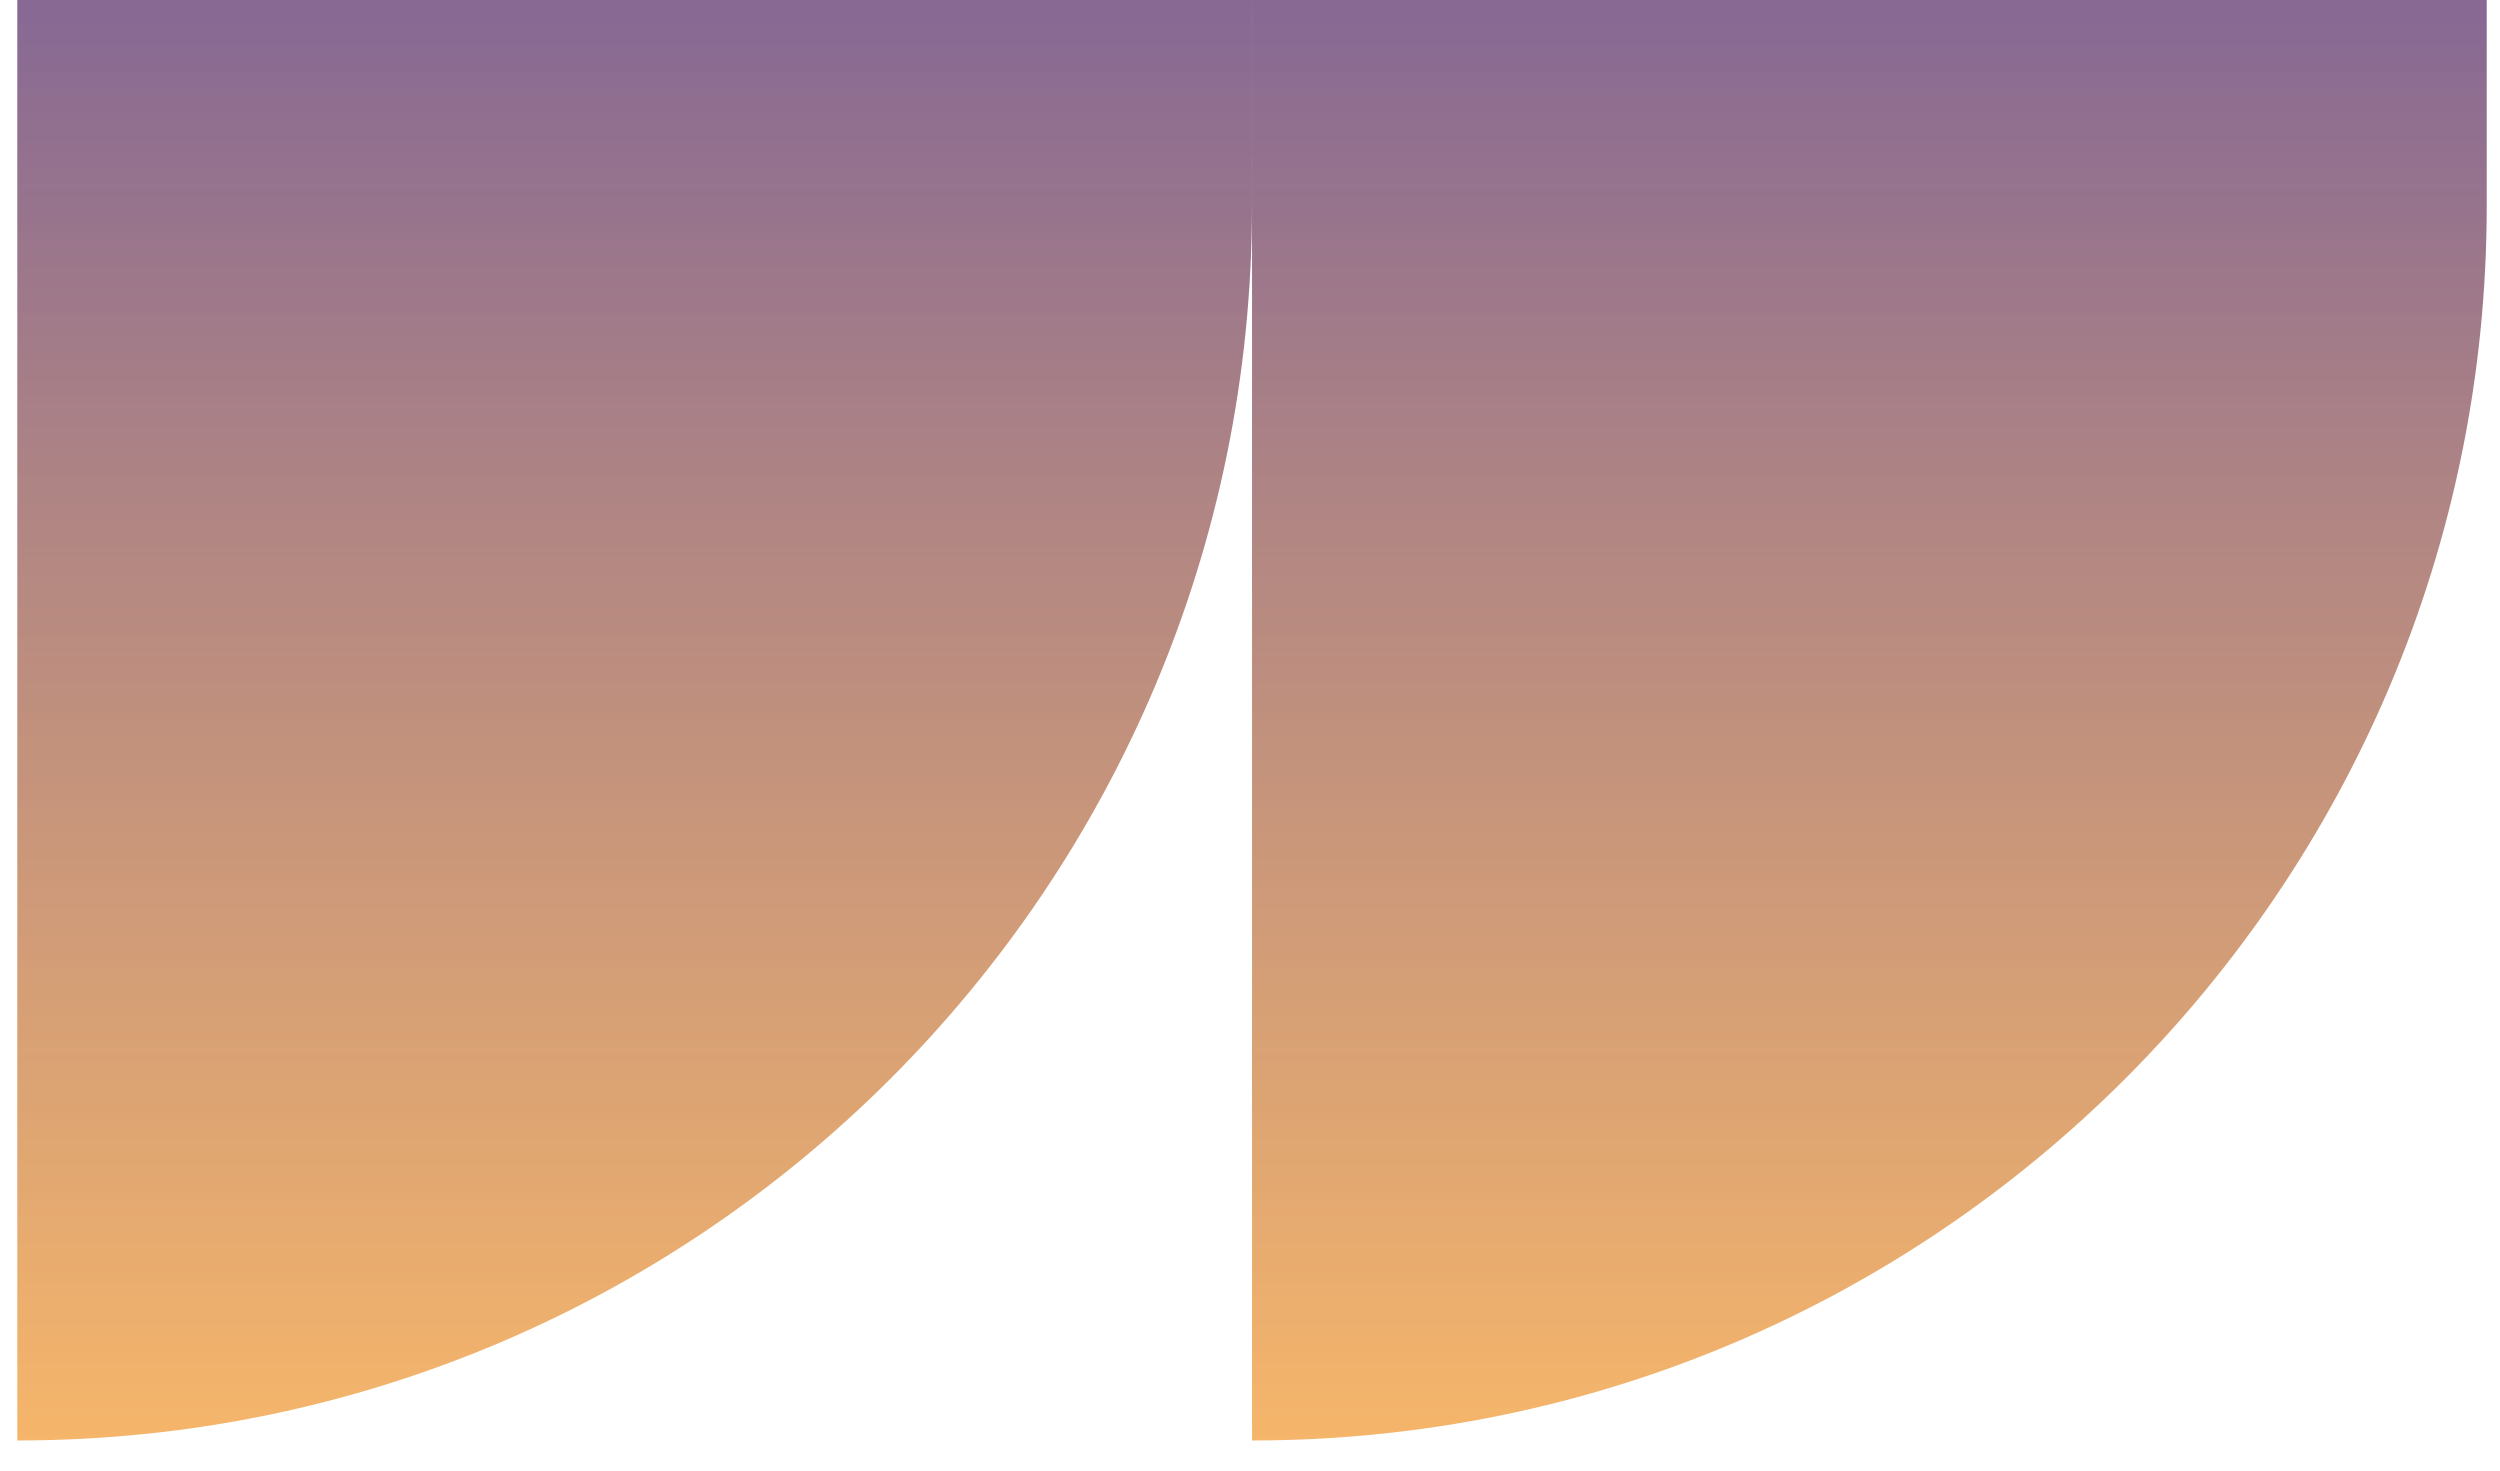 <svg width="68" height="40" viewBox="0 0 68 40" fill="none" xmlns="http://www.w3.org/2000/svg">
<path d="M0.47 0H34.054V5.597C34.054 24.145 19.018 39.181 0.47 39.181V0Z" fill="url(#paint0_linear_2_411)"/>
<path d="M34.055 0H67.639V5.597C67.639 24.145 52.603 39.181 34.055 39.181V0Z" fill="url(#paint1_linear_2_411)"/>
<defs>
<linearGradient id="paint0_linear_2_411" x1="17.262" y1="0" x2="17.262" y2="39.181" gradientUnits="userSpaceOnUse">
<stop stop-color="#4D2161" stop-opacity="0.68"/>
<stop offset="1" stop-color="#EF860B" stop-opacity="0.61"/>
</linearGradient>
<linearGradient id="paint1_linear_2_411" x1="50.847" y1="0" x2="50.847" y2="39.181" gradientUnits="userSpaceOnUse">
<stop stop-color="#4D2161" stop-opacity="0.68"/>
<stop offset="1" stop-color="#EF860B" stop-opacity="0.61"/>
</linearGradient>
</defs>
</svg>

